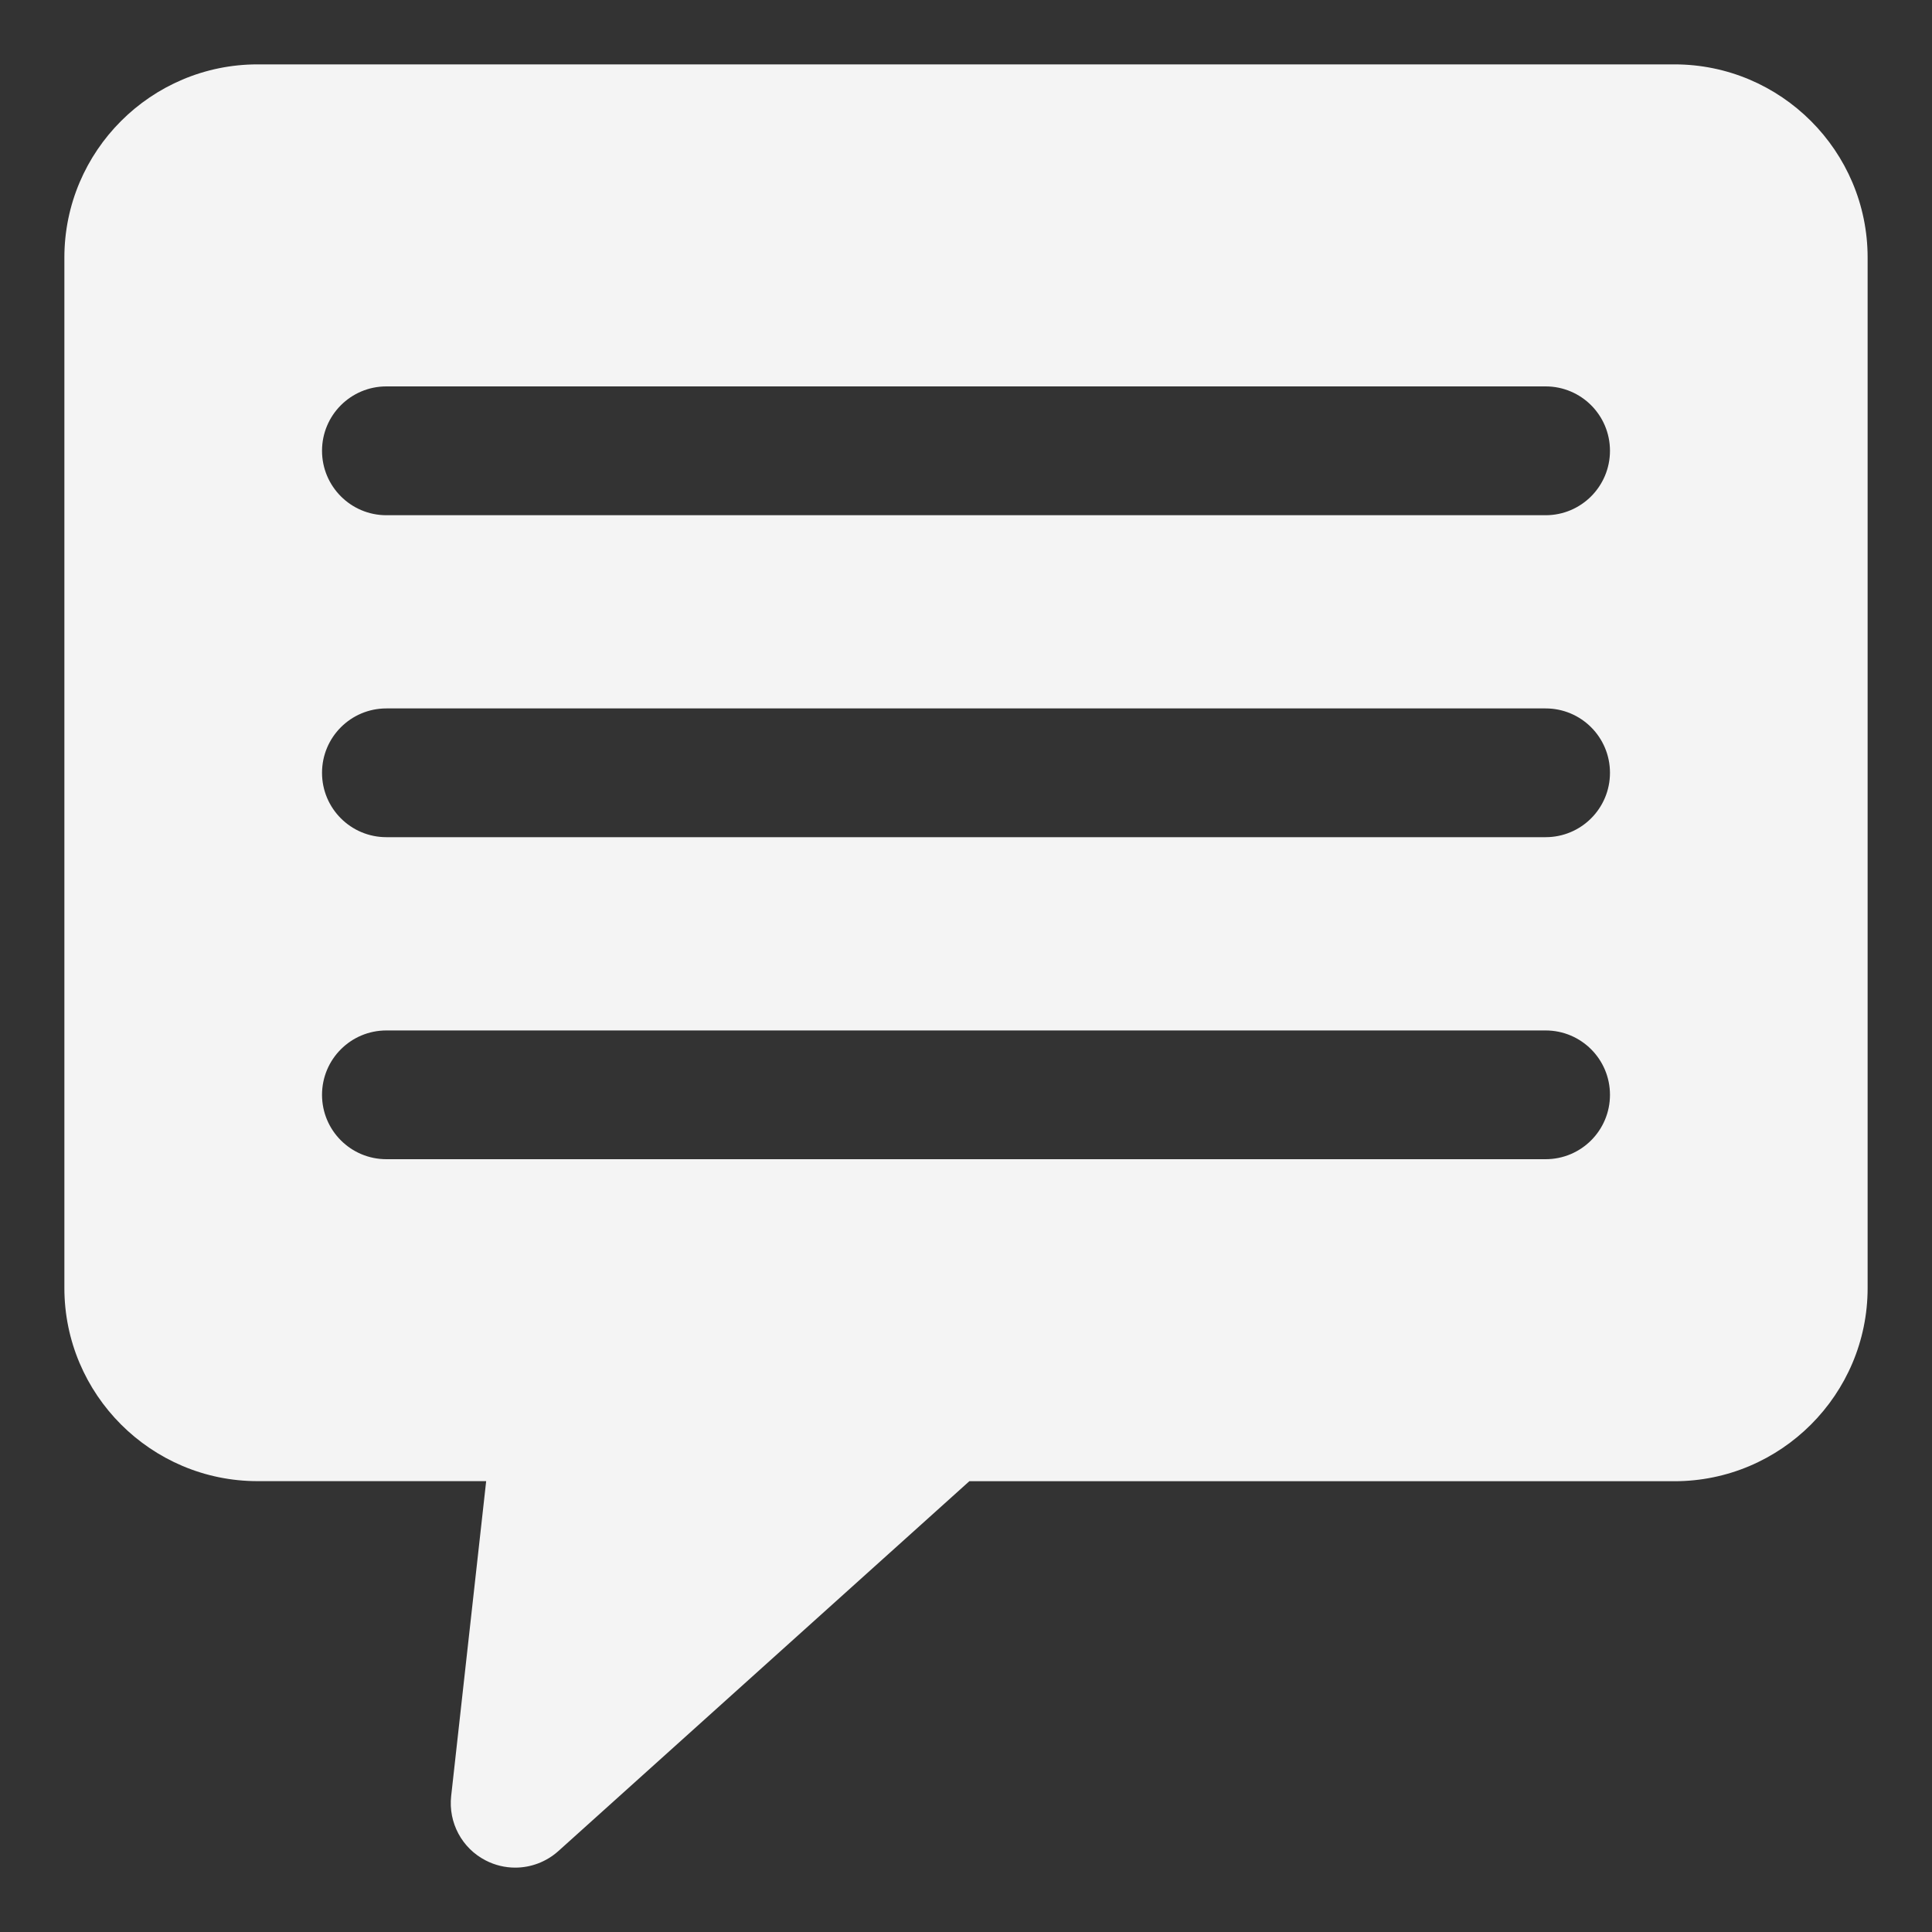 <?xml version="1.0" encoding="UTF-8"?>
<svg width="100pt" height="100pt" version="1.1" viewBox="0 0 100 100" xmlns="http://www.w3.org/2000/svg">
 <rect x="0" y="0" width="100" height="100" fill="#333333" stroke="none"/>
 <path d="m86.668 3.332h-73.336c-5.512 0-10 4.488-10 10v53.332c0 5.512 4.488 10 10 10h11.832l-1.812 16.301c-0.152 1.375 0.559 2.703 1.789 3.332 0.484 0.25 1.008 0.371 1.527 0.371 0.805 0 1.602-0.293 2.231-0.855l21.273-19.145h36.496c5.512 0 10-4.488 10-10v-53.336c0-5.512-4.488-10-10-10zm-6.668 56.668h-60c-1.844 0-3.332-1.492-3.332-3.332 0-1.84 1.488-3.332 3.332-3.332h60c1.844 0 3.332 1.492 3.332 3.332 0 1.84-1.488 3.332-3.332 3.332zm0-16.668h-60c-1.844 0-3.332-1.492-3.332-3.332s1.488-3.332 3.332-3.332h60c1.844 0 3.332 1.492 3.332 3.332s-1.488 3.332-3.332 3.332zm0-16.664h-60c-1.844 0-3.332-1.496-3.332-3.336 0-1.84 1.488-3.332 3.332-3.332h60c1.844 0 3.332 1.492 3.332 3.332 0 1.84-1.488 3.336-3.332 3.336z" fill="#f4f4f4"/>
</svg>
